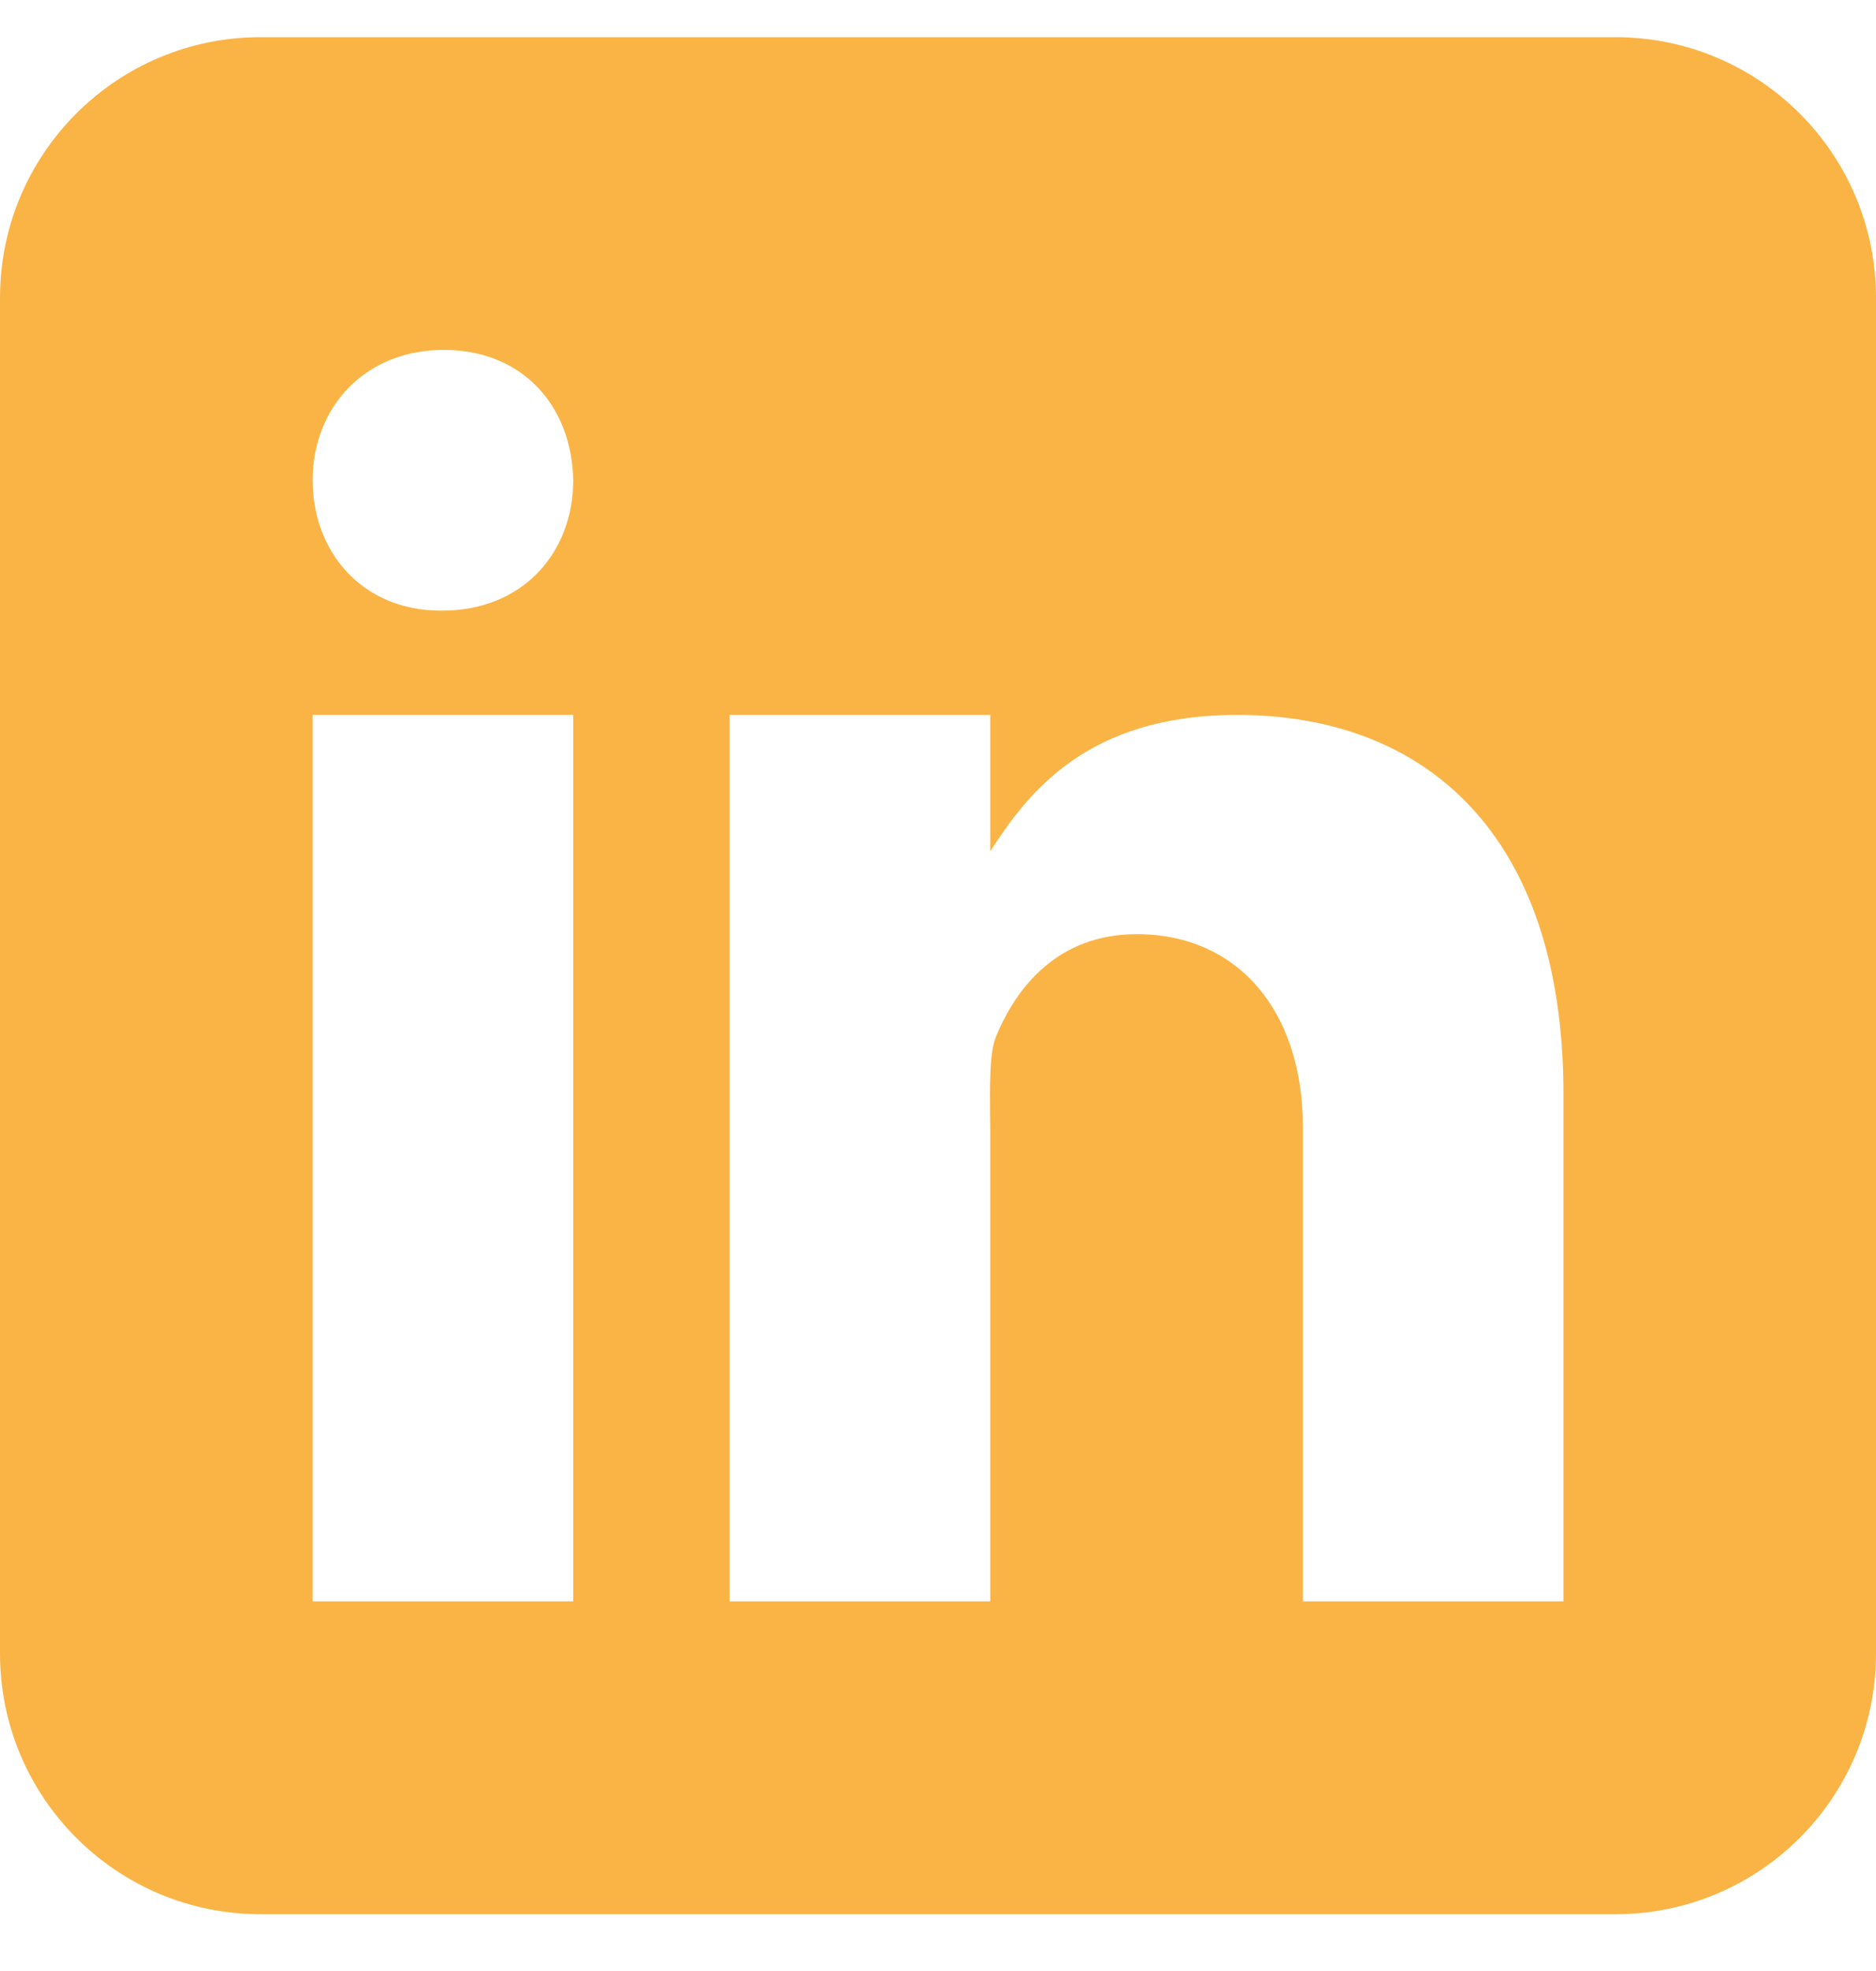 <svg width="20" height="21" viewBox="0 0 20 21" fill="none" xmlns="http://www.w3.org/2000/svg">
<path d="M17.222 0.396H2.778C1.244 0.396 0 1.638 0 3.173V17.618C0 19.152 1.244 20.395 2.778 20.395H17.222C18.756 20.395 20 19.153 20 17.618V3.173C20 1.639 18.757 0.396 17.222 0.396ZM6.111 17.062H3.333V7.617H6.111V17.062ZM4.714 6.506H4.698C3.869 6.506 3.333 5.888 3.333 5.116C3.333 4.345 3.886 3.728 4.73 3.728C5.574 3.728 6.096 4.328 6.111 5.116C6.111 5.887 5.575 6.506 4.714 6.506ZM13.89 17.062V12.007C13.89 10.785 13.209 9.953 12.117 9.953C11.283 9.953 10.831 10.515 10.613 11.058C10.534 11.252 10.557 11.79 10.557 12.062V17.062H7.779V7.617H10.557V9.07C10.957 8.451 11.585 7.617 13.189 7.617C15.177 7.617 16.668 8.867 16.668 11.659V17.062H13.89Z" fill="#FAB446"/>
</svg>
